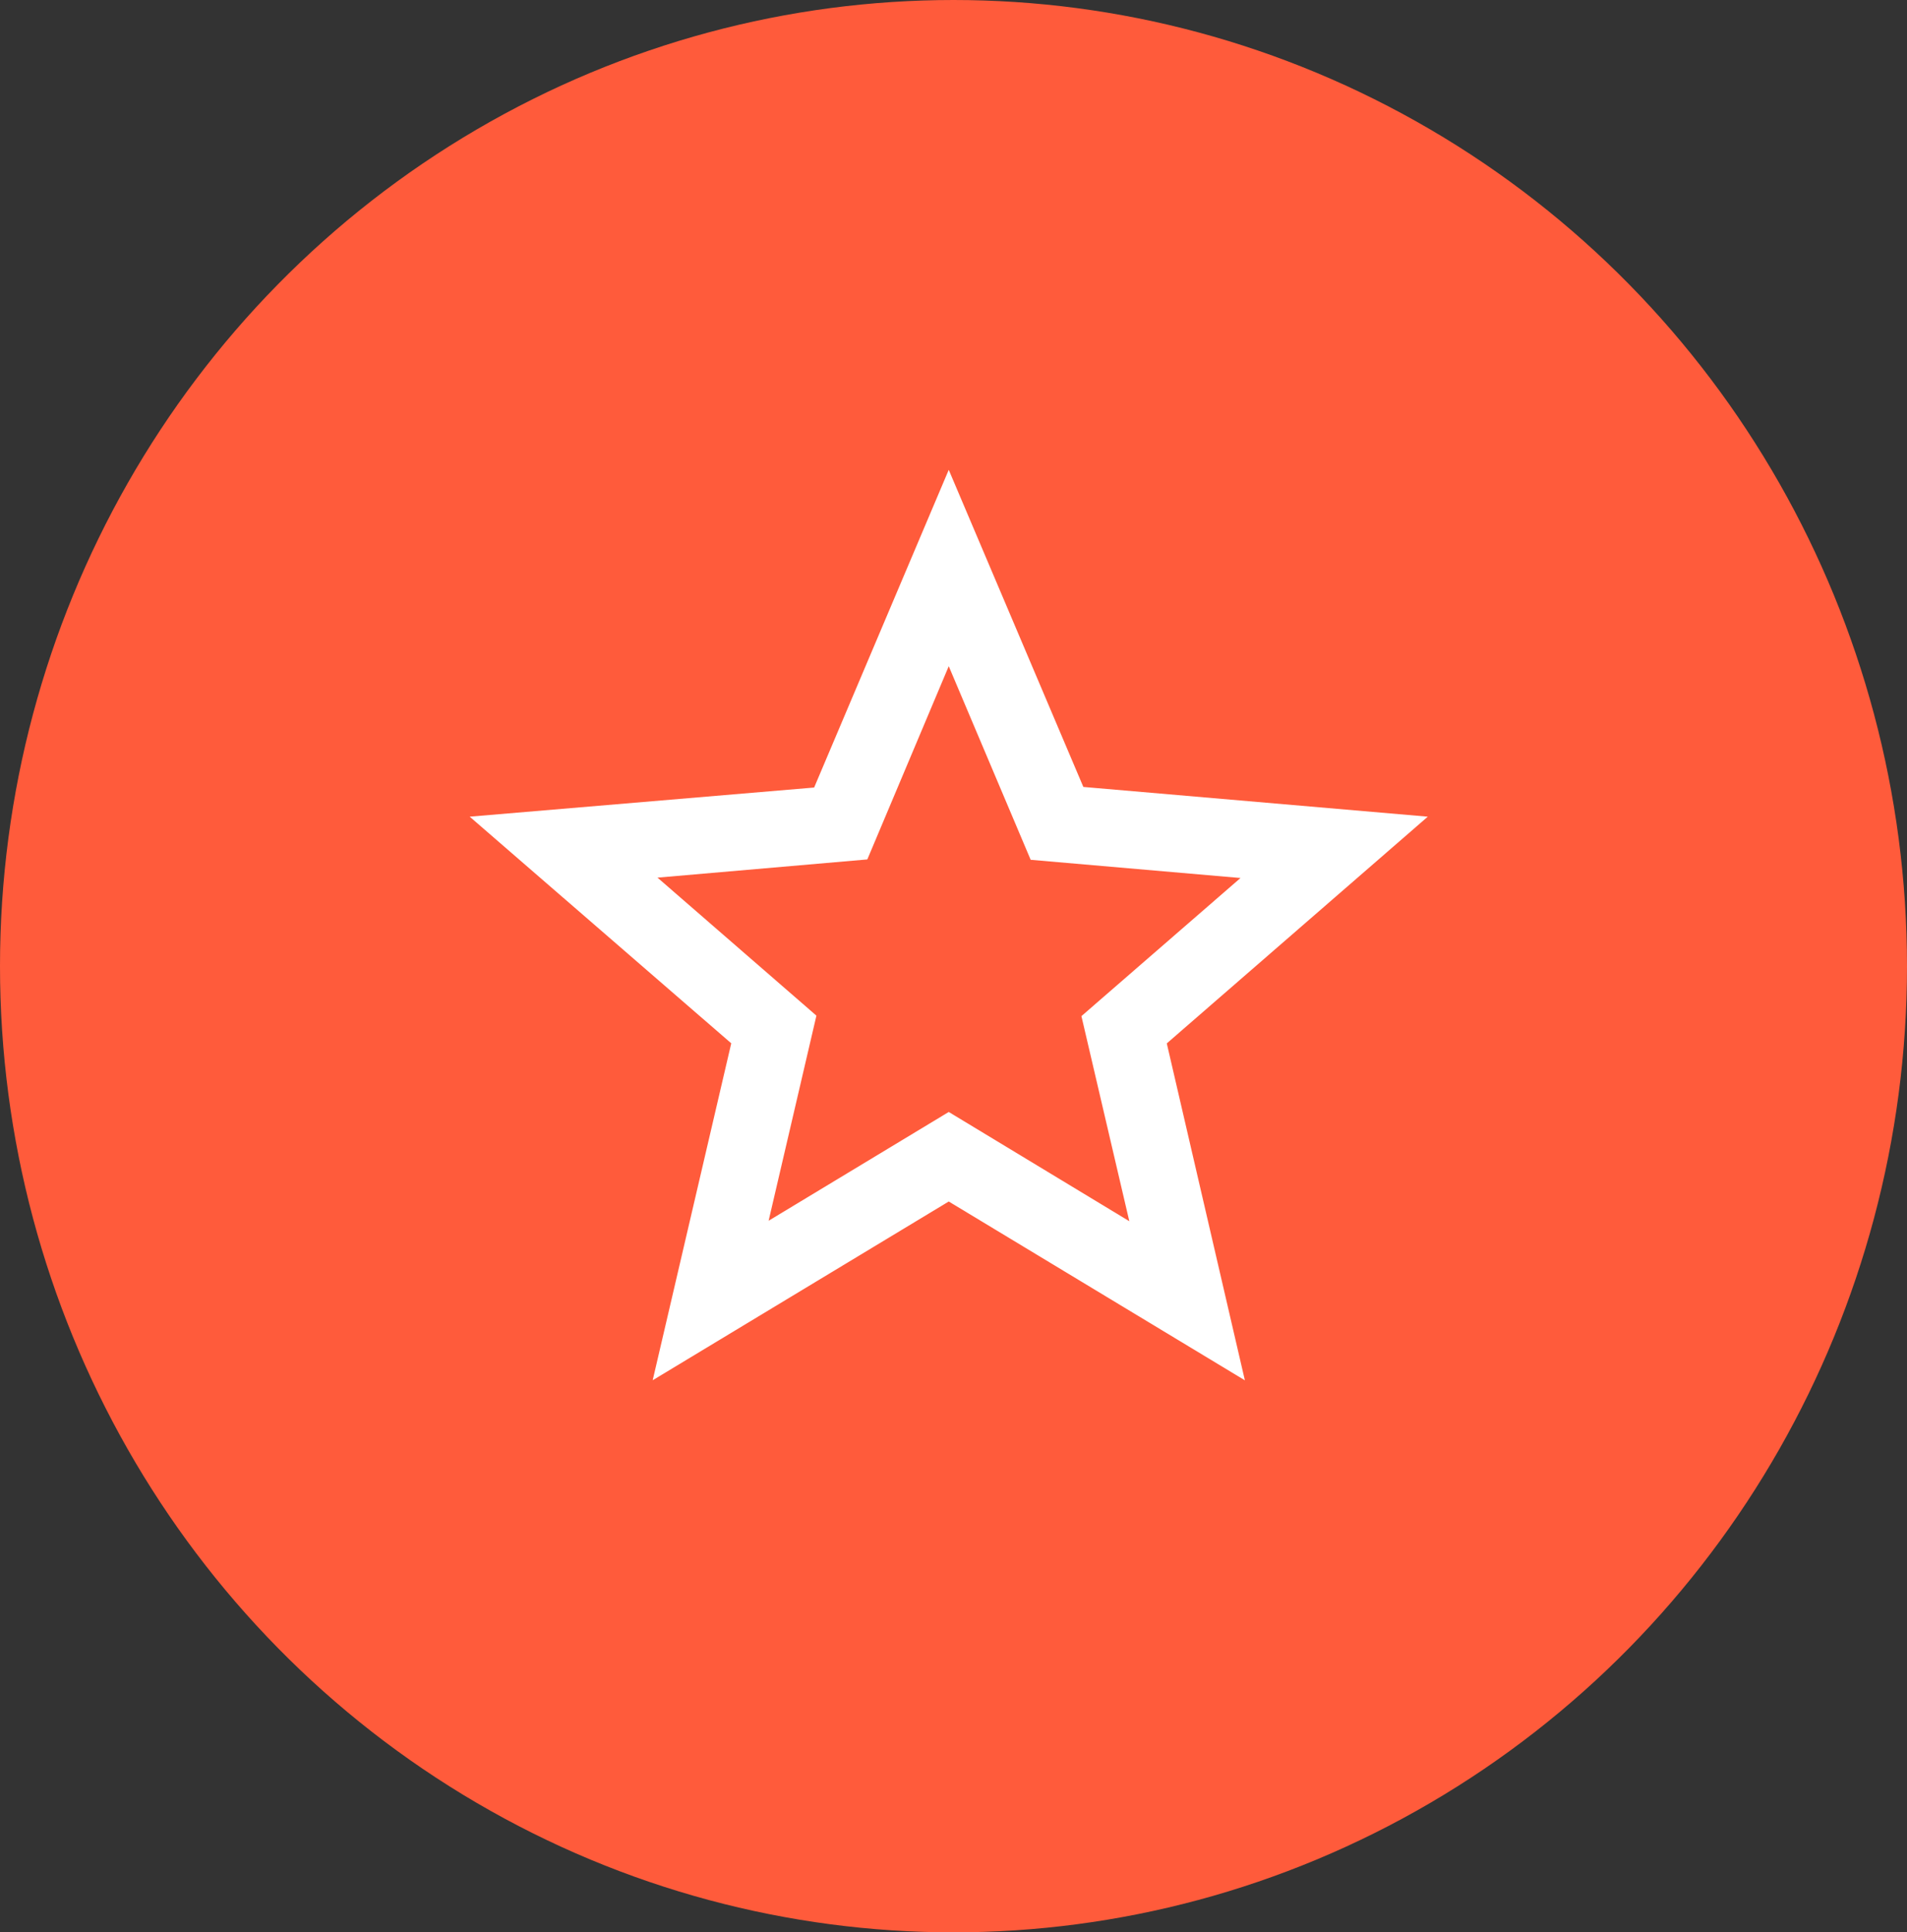 <svg id="Grupo_208" data-name="Grupo 208" xmlns="http://www.w3.org/2000/svg" width="77" height="78" viewBox="0 0 77 78">
  <rect x="0" y="0" width="77" height="78" fill="#333333" stroke="none"/>
  <ellipse id="Elipse_33" data-name="Elipse 33" cx="38.5" cy="39" rx="38.5" ry="39" transform="translate(0 0)" fill="#ff5b3b"/>
  <path id="ic_star_border_24px" d="M40.686,16l-13.908-1.2L21.343,2,15.908,14.824,2,16l10.561,9.149-3.172,13.6,11.954-7.215L33.3,38.752l-3.153-13.6ZM21.343,27.92,14.07,32.311,16,24.032,9.583,18.461l8.472-.735,3.288-7.8,3.308,7.815,8.472.735L26.7,24.051l1.934,8.279Z" transform="translate(16.965 16.965)" fill="#fff"/>
</svg>
